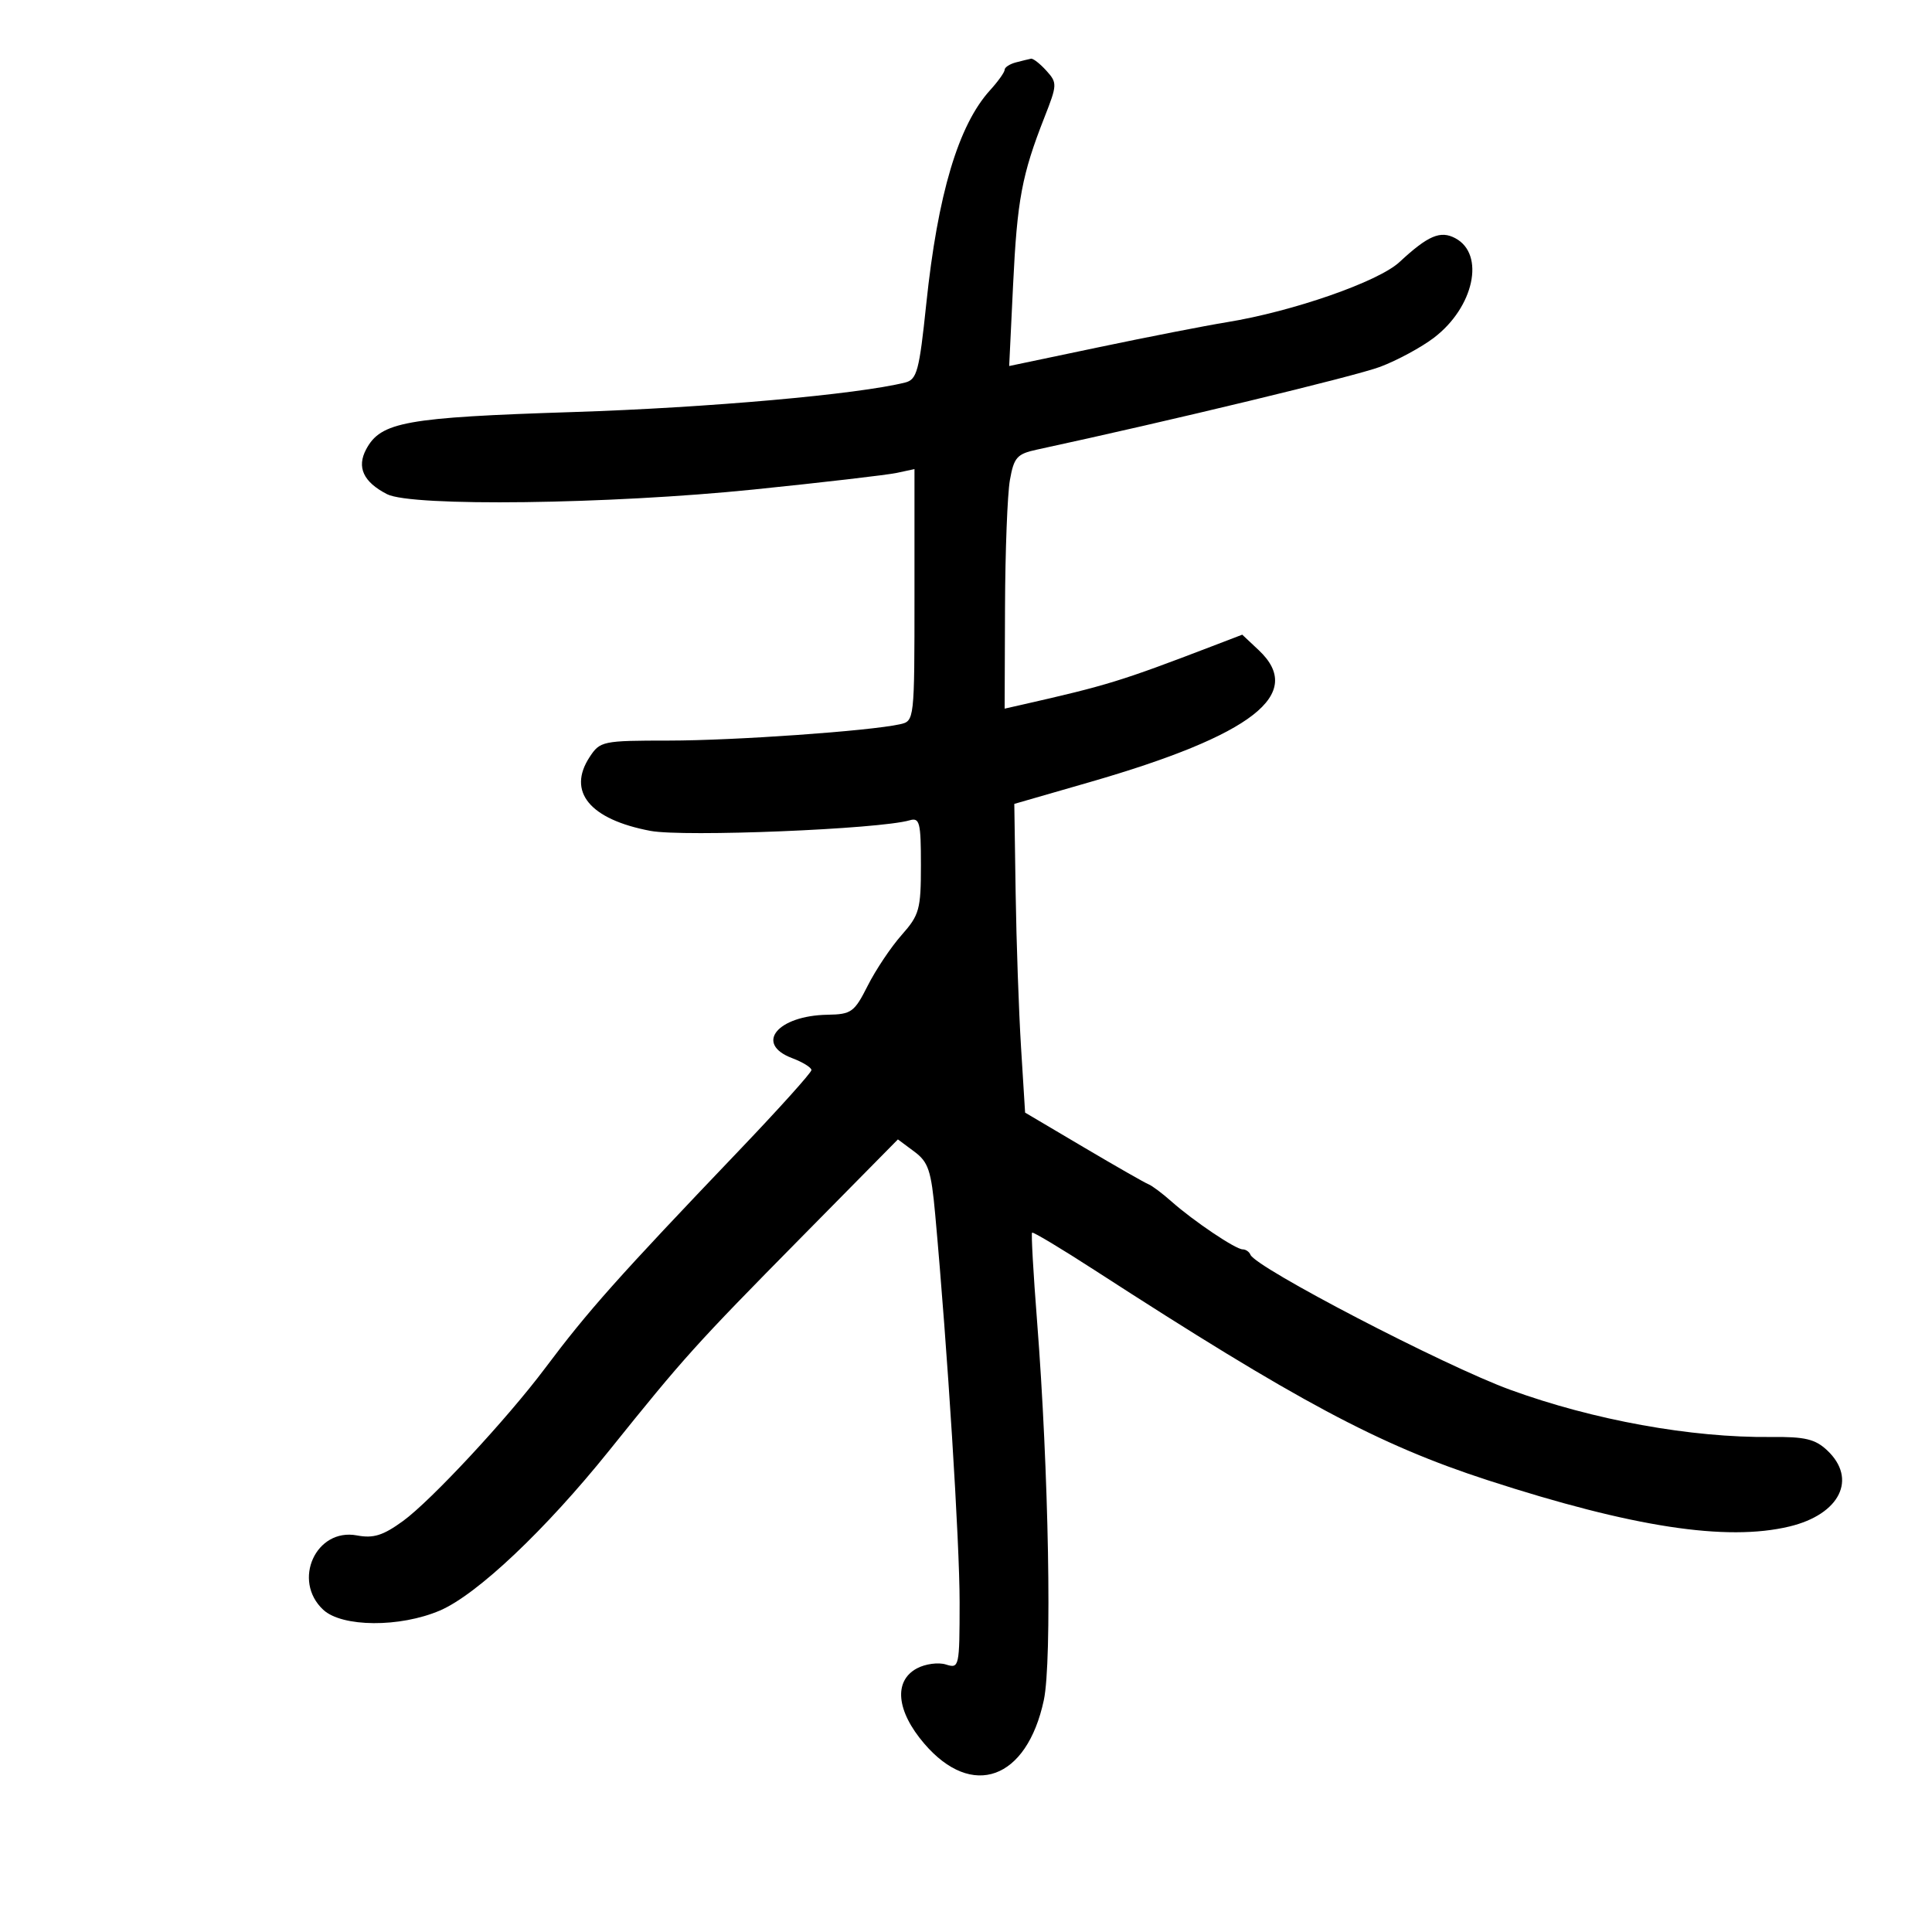 <svg xmlns="http://www.w3.org/2000/svg" width="300" height="300" viewBox="0 0 300 300" version="1.1">
	<path d="M 157.750 9.689 C 156.787 9.941, 156 10.456, 156 10.834 C 156 11.211, 154.981 12.641, 153.736 14.010 C 148.816 19.420, 145.610 30.162, 143.830 47.191 C 142.740 57.618, 142.386 58.937, 140.554 59.397 C 133.211 61.240, 109.937 63.310, 89 63.982 C 62.987 64.818, 59.135 65.510, 56.861 69.760 C 55.363 72.559, 56.424 74.846, 60.098 76.735 C 63.919 78.700, 94.557 78.310, 117.043 76.010 C 127.745 74.915, 137.738 73.754, 139.250 73.430 L 142 72.841 142 92.401 C 142 111.872, 141.990 111.964, 139.750 112.462 C 135.025 113.512, 114.049 114.993, 103.865 114.997 C 93.561 115, 93.178 115.080, 91.553 117.559 C 88.031 122.935, 91.582 127.243, 101 129.018 C 106.183 129.995, 136.522 128.758, 141.250 127.376 C 142.806 126.922, 143 127.693, 143 134.336 C 143 141.220, 142.764 142.074, 139.995 145.201 C 138.343 147.067, 135.981 150.598, 134.745 153.047 C 132.664 157.174, 132.207 157.505, 128.500 157.569 C 120.706 157.704, 117.126 162.089, 123 164.306 C 124.650 164.929, 126 165.763, 126 166.159 C 126 166.556, 120.938 172.182, 114.750 178.661 C 95.841 198.463, 91.357 203.497, 84.606 212.500 C 78.758 220.299, 66.905 233.044, 62.581 236.182 C 59.474 238.438, 57.992 238.902, 55.425 238.420 C 49.055 237.225, 45.330 245.435, 50.189 249.961 C 53.112 252.684, 62.100 252.743, 68.314 250.080 C 74.065 247.615, 84.690 237.571, 94.605 225.227 C 106.255 210.723, 107.969 208.820, 124.348 192.213 L 139.425 176.927 141.962 178.812 C 144.166 180.448, 144.595 181.738, 145.219 188.598 C 147.129 209.579, 149.015 239.552, 149.008 248.817 C 149 258.872, 148.946 259.118, 146.881 258.462 C 145.715 258.092, 143.690 258.363, 142.381 259.064 C 138.733 261.016, 139.185 265.688, 143.512 270.743 C 150.950 279.433, 159.444 276.349, 162.084 264 C 163.381 257.932, 162.853 228.395, 161.031 205.092 C 160.454 197.718, 160.108 191.559, 160.261 191.405 C 160.415 191.252, 164.807 193.886, 170.020 197.260 C 201.445 217.595, 214.087 224.349, 231.037 229.854 C 253.485 237.146, 268.070 239.382, 277.863 237.033 C 285.709 235.151, 288.439 229.640, 283.721 225.207 C 281.855 223.455, 280.266 223.078, 274.971 223.135 C 262.612 223.265, 247.422 220.513, 234.500 215.802 C 224.277 212.075, 194.970 196.838, 194.167 194.832 C 193.983 194.375, 193.441 194, 192.961 194 C 191.866 194, 185.341 189.612, 181.913 186.571 C 180.491 185.308, 178.878 184.101, 178.330 183.888 C 177.782 183.674, 173.248 181.085, 168.255 178.133 L 159.177 172.766 158.547 162.633 C 158.200 157.060, 157.823 146.274, 157.708 138.664 L 157.500 124.828 169.162 121.464 C 194.567 114.135, 202.714 107.777, 195.448 100.951 L 192.896 98.553 188.198 100.353 C 174.072 105.763, 171.877 106.439, 158.750 109.415 L 156 110.038 156.058 94.269 C 156.089 85.596, 156.432 76.716, 156.819 74.535 C 157.443 71.019, 157.918 70.484, 161.011 69.817 C 181.523 65.389, 210.478 58.405, 214.309 56.960 C 216.954 55.963, 220.714 53.930, 222.665 52.442 C 228.880 47.701, 230.647 39.487, 225.988 36.994 C 223.667 35.751, 221.753 36.568, 217.303 40.700 C 214.025 43.743, 200.725 48.374, 190.500 50.033 C 187.200 50.568, 178.246 52.318, 170.603 53.921 L 156.705 56.836 157.315 44.168 C 157.947 31.032, 158.677 27.136, 162.181 18.220 C 164.175 13.147, 164.187 12.864, 162.473 10.970 C 161.492 9.887, 160.422 9.052, 160.095 9.116 C 159.768 9.180, 158.713 9.438, 157.750 9.689" stroke="none" fill="black" fill-rule="evenodd"/>
</svg>